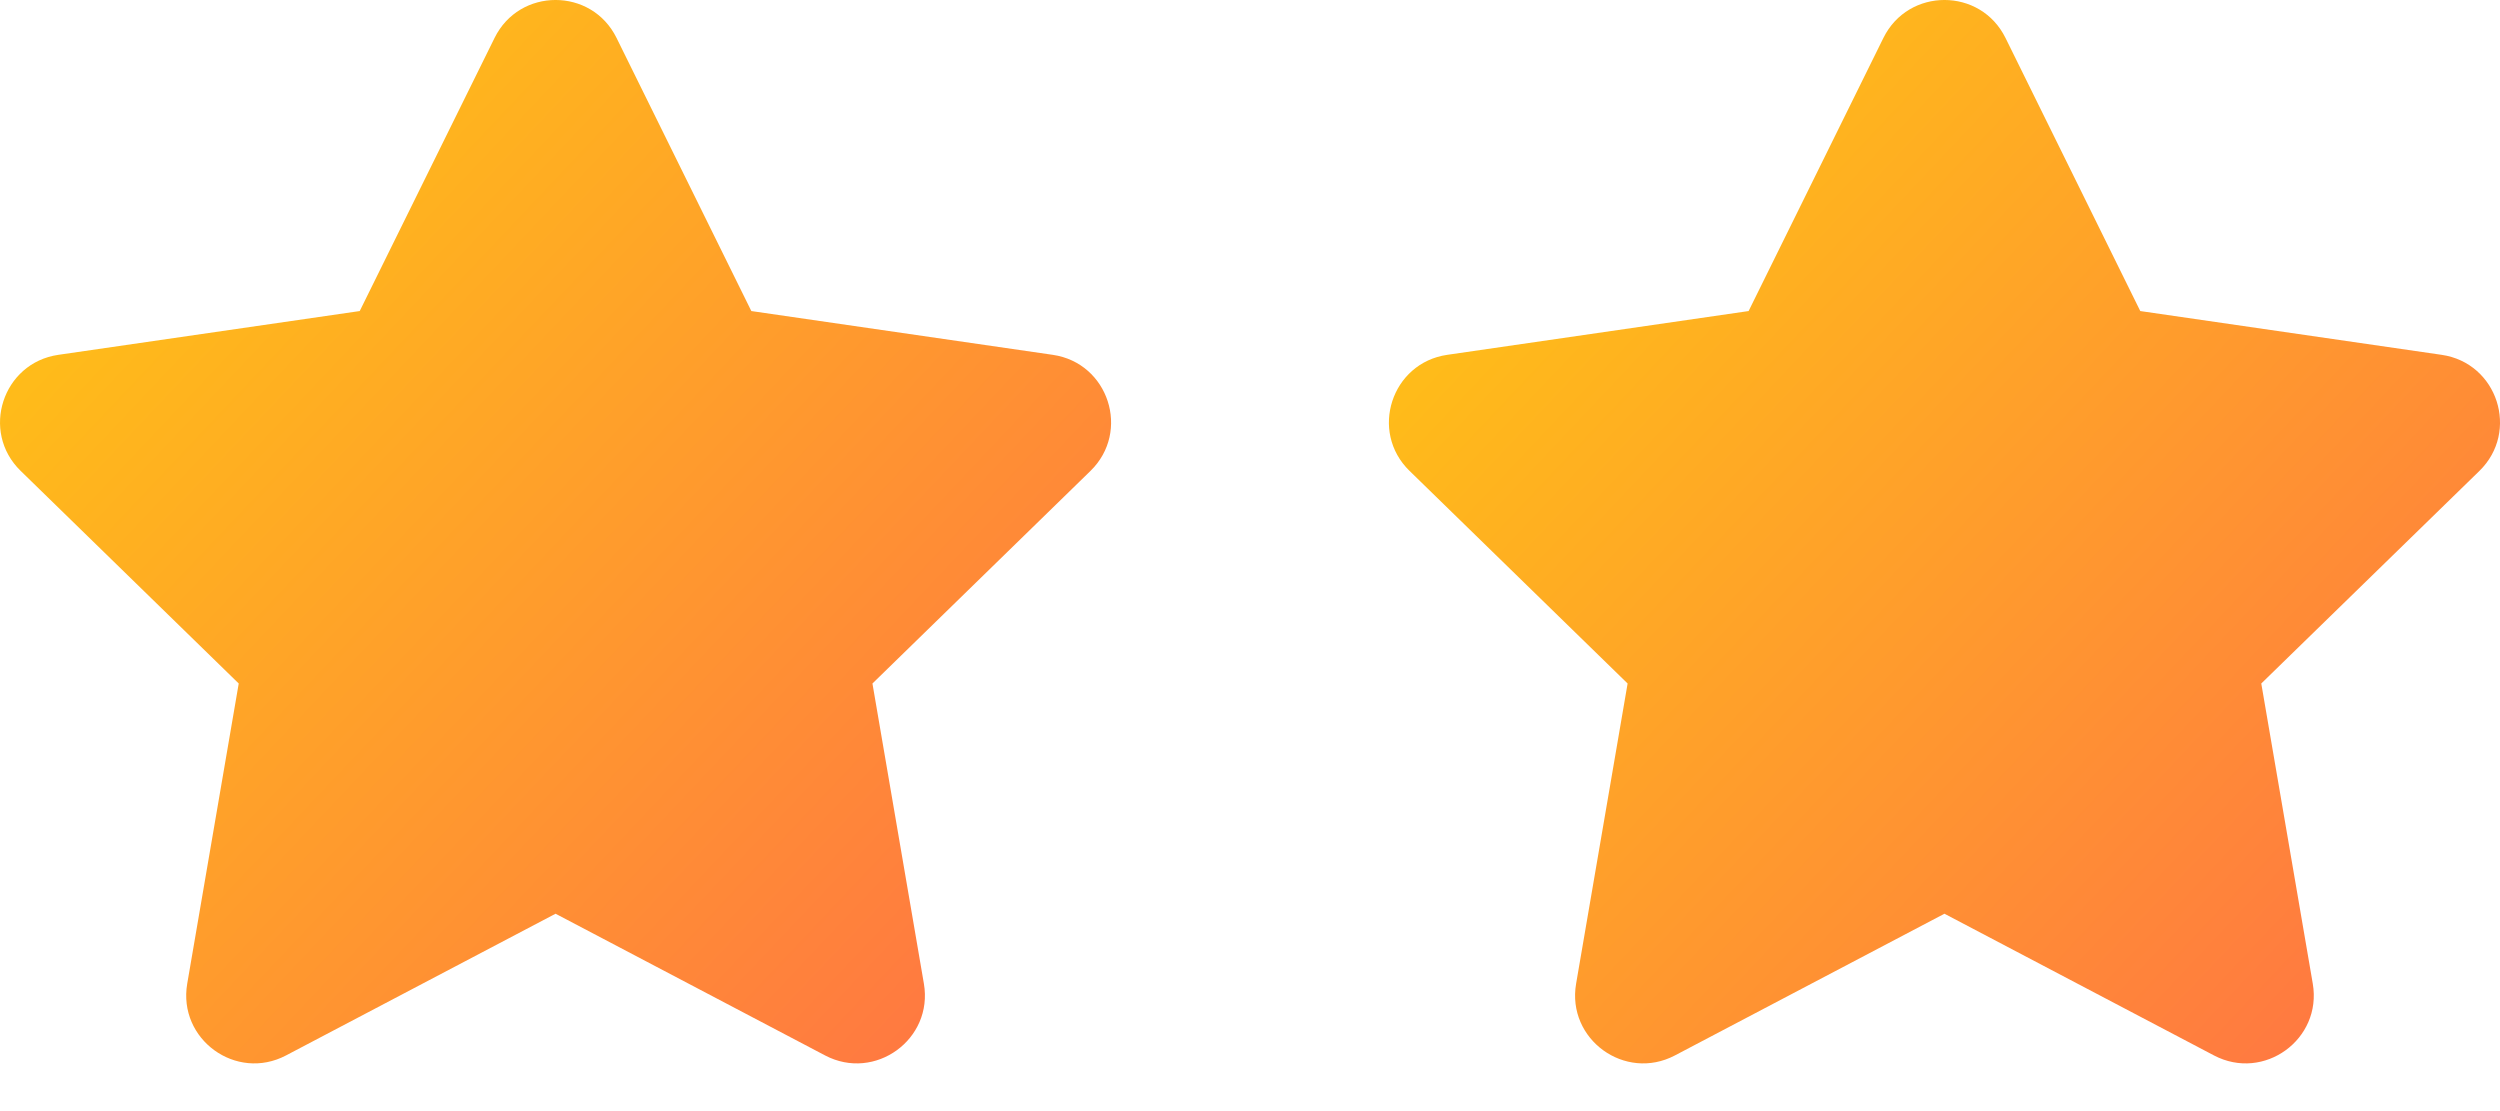 <svg width="45" height="20" viewBox="0 0 45 20" fill="none" xmlns="http://www.w3.org/2000/svg">
<rect width="45" height="20" fill="white"/>
<path d="M8.902 0.683C9.351 -0.228 10.649 -0.228 11.098 0.683L13.524 5.599L18.95 6.387C19.954 6.533 20.356 7.768 19.628 8.477L15.704 12.303L16.63 17.706C16.802 18.707 15.751 19.47 14.852 18.998L10 16.447L5.148 18.998C4.249 19.47 3.199 18.707 3.37 17.706L4.297 12.303L0.372 8.476C-0.356 7.768 0.046 6.533 1.05 6.387L6.475 5.599L8.902 0.683Z" fill="url(#paint0_linear_1_6)"/>
<path d="M33.901 0.683C34.351 -0.228 35.649 -0.228 36.099 0.683L38.525 5.599L43.95 6.387C44.955 6.533 45.356 7.768 44.629 8.477L40.703 12.303L41.63 17.706C41.801 18.707 40.751 19.47 39.852 18.998L35 16.447L30.148 18.998C29.249 19.47 28.198 18.707 28.37 17.706L29.297 12.303L25.372 8.476C24.644 7.768 25.046 6.533 26.05 6.387L31.475 5.599L33.901 0.683Z" fill="url(#paint1_linear_1_6)"/>
<defs>
<linearGradient id="paint0_linear_1_6" x1="19.997" y1="19.568" x2="-0.56" y2="0.167" gradientUnits="userSpaceOnUse">
<stop stop-color="#FF6F47"/>
<stop offset="1" stop-color="#FFCD0F"/>
</linearGradient>
<linearGradient id="paint1_linear_1_6" x1="44.998" y1="19.568" x2="24.439" y2="0.167" gradientUnits="userSpaceOnUse">
<stop stop-color="#FF6F47"/>
<stop offset="1" stop-color="#FFCD0F"/>
</linearGradient>
</defs>
</svg>
